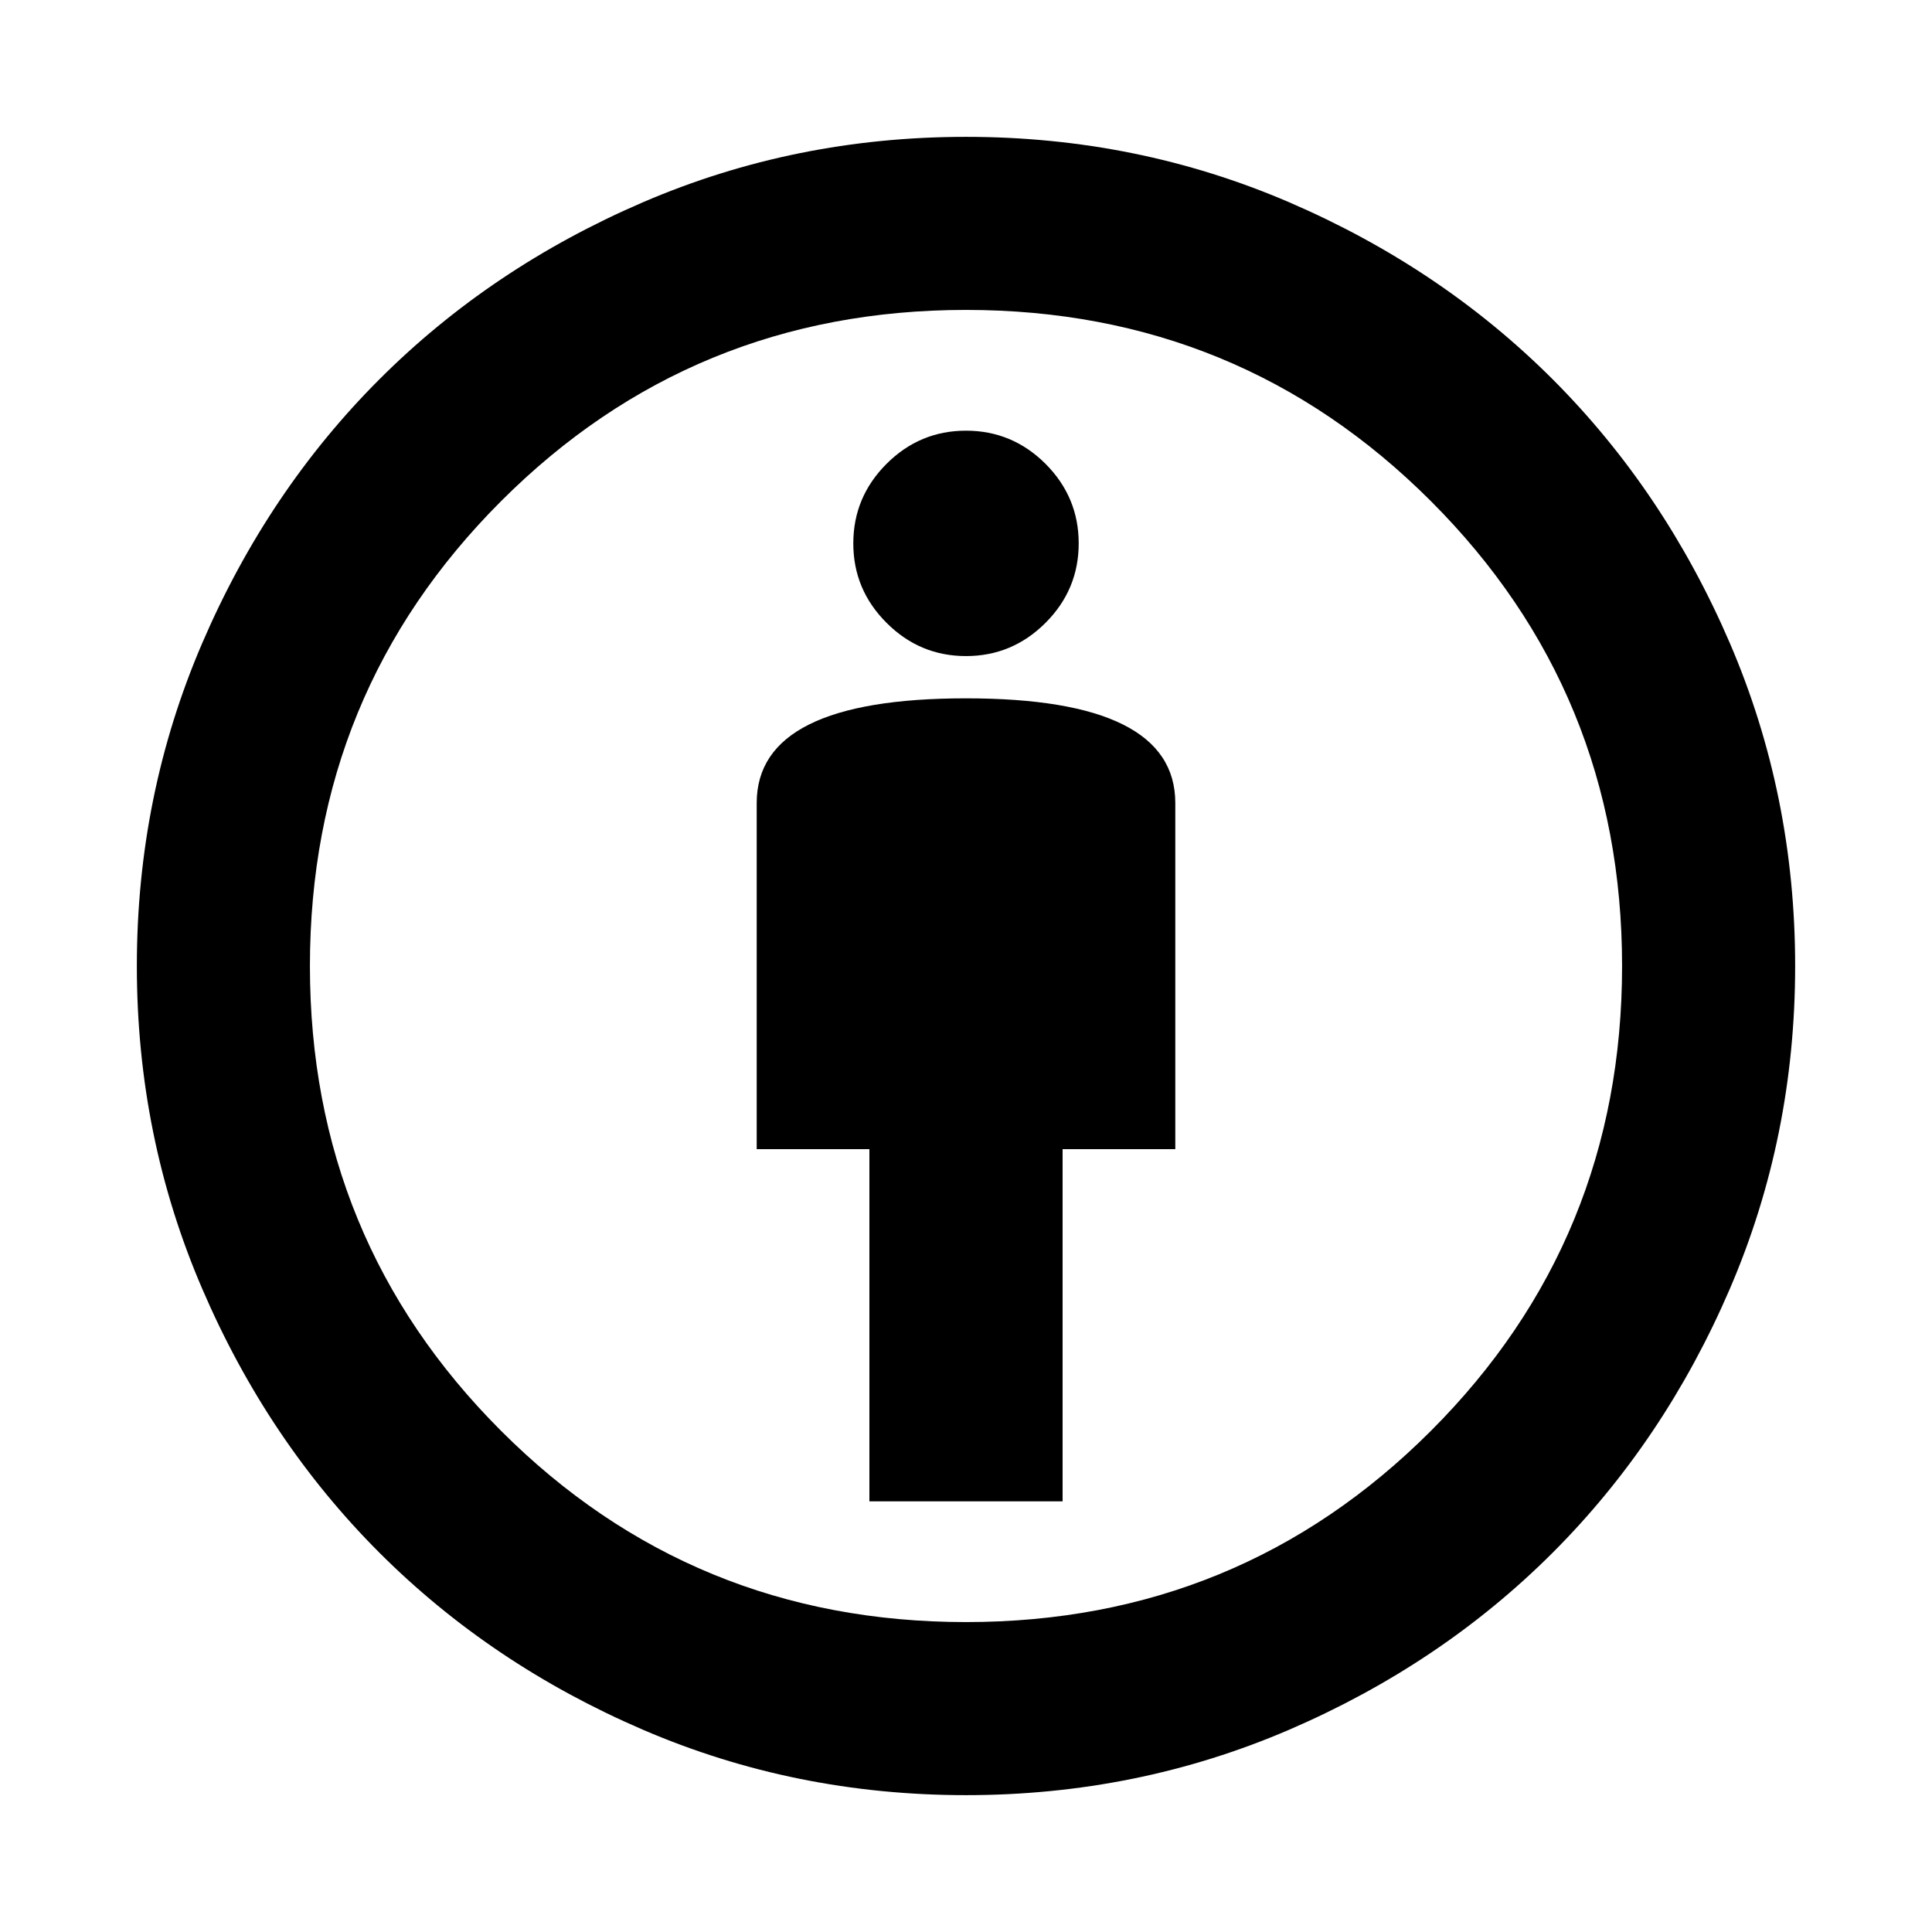 <svg xmlns="http://www.w3.org/2000/svg" height="24" width="24"><path d="M10.8 18.65H13.2V14.275H14.6V9.975Q14.6 9.325 13.95 9Q13.3 8.675 12 8.675Q10.7 8.675 10.05 9Q9.4 9.325 9.4 9.975V14.275H10.8ZM12 22.3Q9.875 22.3 7.988 21.488Q6.1 20.675 4.713 19.288Q3.325 17.9 2.513 16.012Q1.7 14.125 1.7 12Q1.7 9.875 2.513 7.987Q3.325 6.1 4.713 4.712Q6.1 3.325 7.988 2.512Q9.875 1.7 12 1.7Q14.125 1.7 16.013 2.512Q17.9 3.325 19.288 4.712Q20.675 6.1 21.488 7.987Q22.3 9.875 22.3 12Q22.3 14.125 21.488 16.012Q20.675 17.9 19.288 19.288Q17.9 20.675 16.013 21.488Q14.125 22.3 12 22.3ZM12 20.15Q15.4 20.15 17.775 17.775Q20.15 15.4 20.15 12Q20.15 8.6 17.775 6.225Q15.4 3.85 12 3.85Q8.6 3.85 6.225 6.225Q3.85 8.6 3.85 12Q3.85 15.4 6.225 17.775Q8.6 20.15 12 20.15ZM12 8.15Q12.575 8.15 12.988 7.737Q13.4 7.325 13.4 6.75Q13.4 6.175 12.988 5.762Q12.575 5.35 12 5.35Q11.425 5.35 11.013 5.762Q10.6 6.175 10.6 6.75Q10.6 7.325 11.013 7.737Q11.425 8.15 12 8.15ZM12 12Q12 12 12 12Q12 12 12 12Q12 12 12 12Q12 12 12 12Q12 12 12 12Q12 12 12 12Q12 12 12 12Q12 12 12 12Z"/></svg>